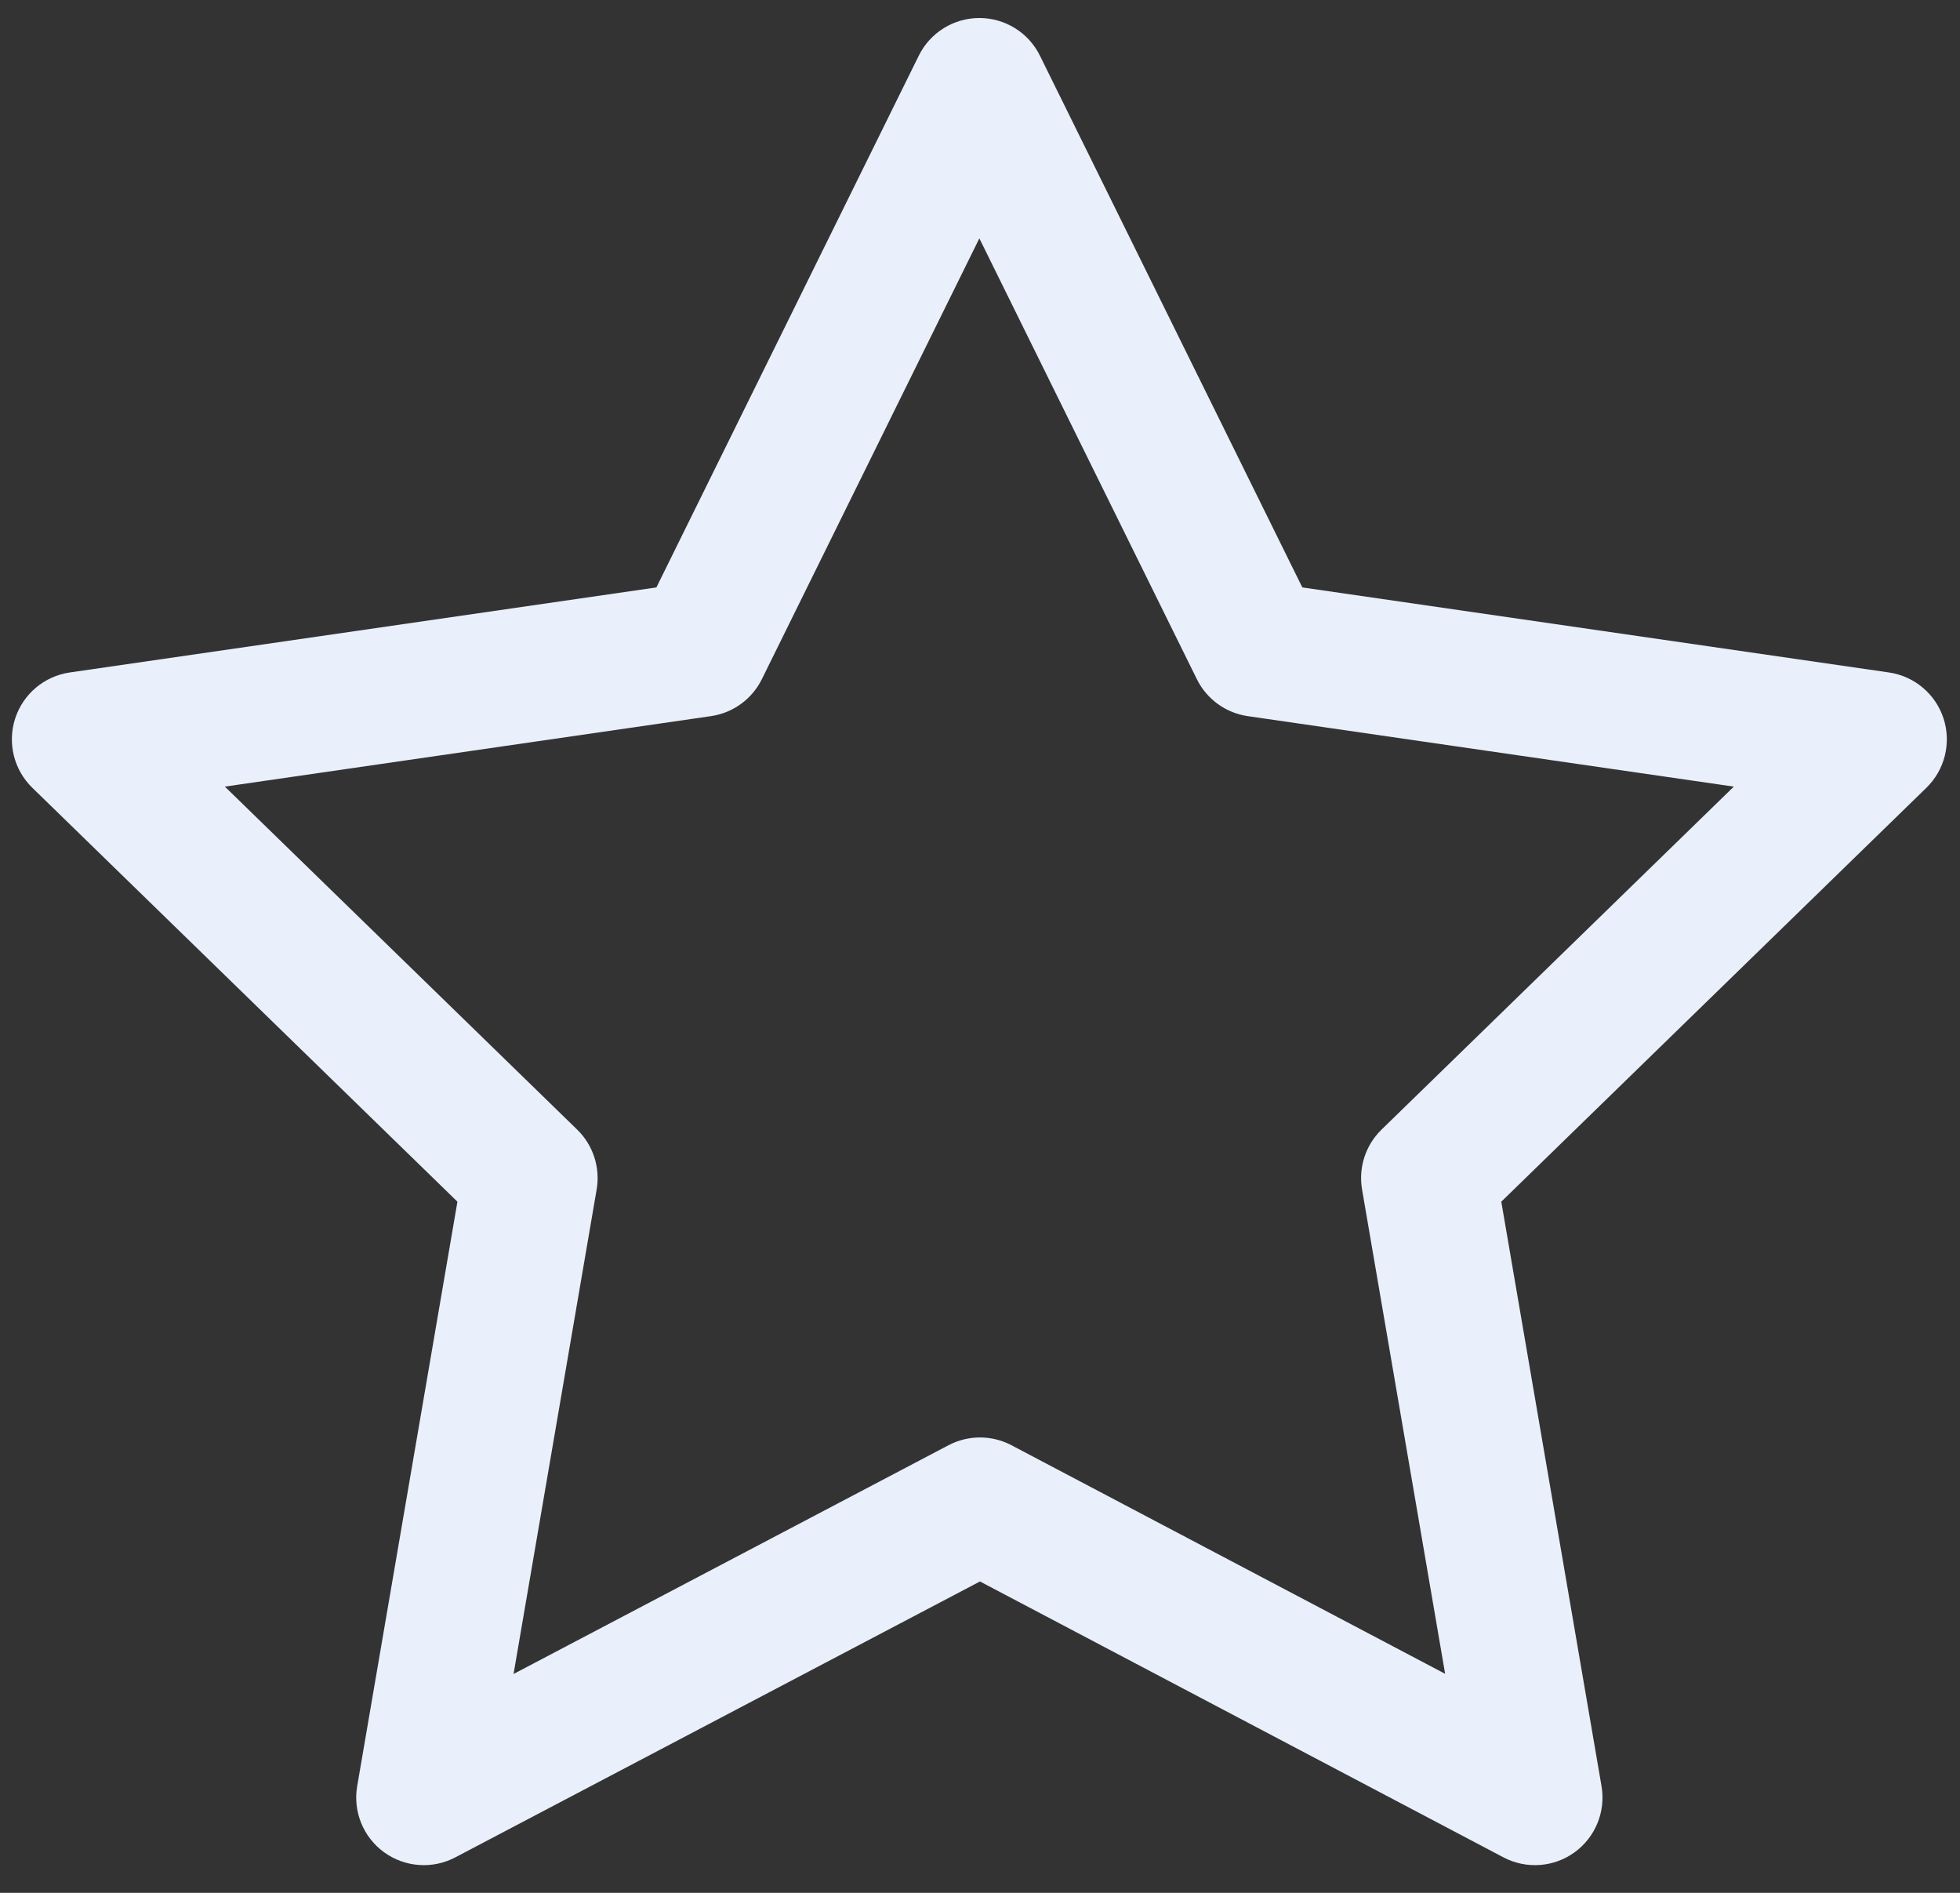<svg width="58" height="56" viewBox="0 0 58 56" fill="none" xmlns="http://www.w3.org/2000/svg">
<rect x="0" y="0" width="58" height="56" fill="#333333" stroke="none"/>
<path fill-rule="evenodd" clip-rule="evenodd" d="M28.981 0.533C29.742 0.533 30.438 0.965 30.774 1.648L38.538 17.379L55.897 19.895C56.651 20.004 57.277 20.532 57.513 21.256C57.748 21.981 57.551 22.776 57.005 23.307L44.426 35.552L47.392 52.843C47.521 53.593 47.212 54.352 46.596 54.8C45.979 55.247 45.162 55.305 44.489 54.95L28.999 46.788L13.472 54.951C12.798 55.306 11.981 55.246 11.365 54.799C10.749 54.352 10.441 53.593 10.57 52.843L13.536 35.552L0.957 23.307C0.411 22.776 0.214 21.981 0.449 21.256C0.685 20.532 1.311 20.004 2.065 19.895L19.424 17.379L27.188 1.648C27.524 0.965 28.22 0.533 28.981 0.533ZM28.981 7.052L22.545 20.093C22.254 20.683 21.69 21.093 21.038 21.187L6.654 23.272L17.08 33.42C17.552 33.879 17.767 34.542 17.656 35.191L15.197 49.525L28.069 42.757C28.652 42.451 29.349 42.451 29.932 42.758L42.764 49.52L40.306 35.191C40.194 34.542 40.41 33.879 40.882 33.42L51.307 23.272L36.923 21.187C36.272 21.093 35.708 20.683 35.417 20.093L28.981 7.052Z" fill="#E9F0FB"/>
</svg>
